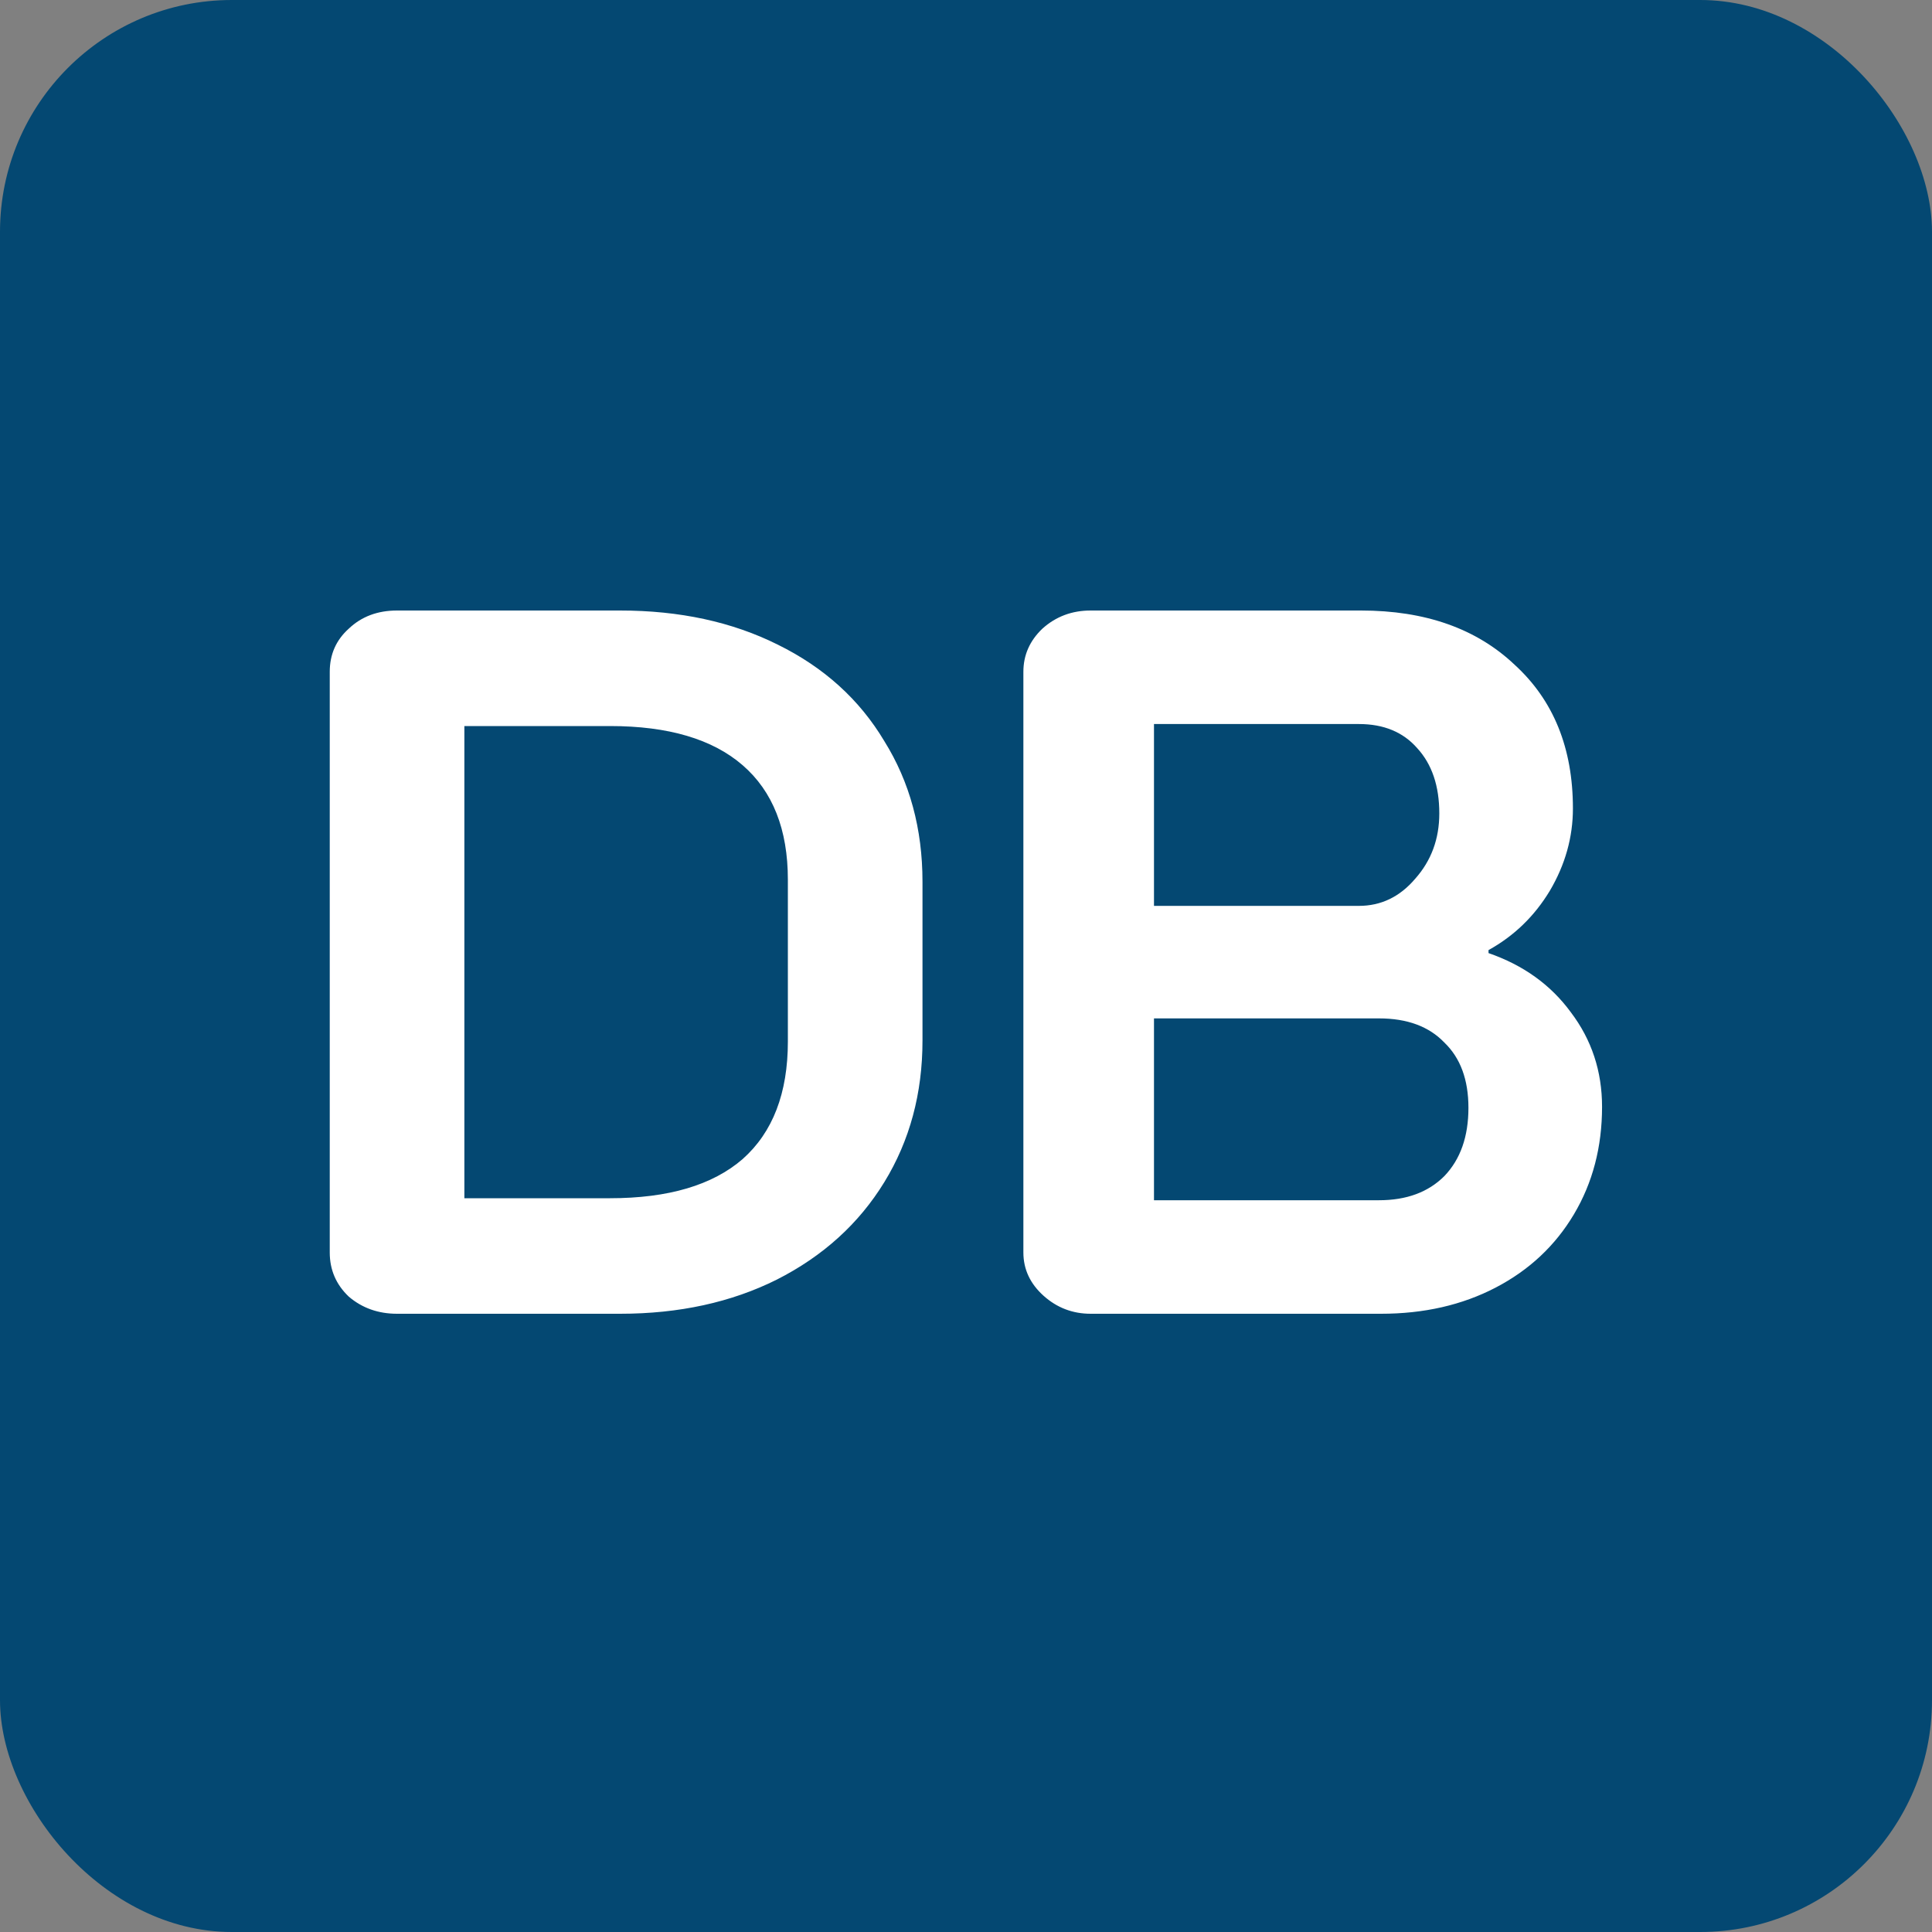 <svg width="50" height="50" viewBox="0 0 50 50" fill="none" xmlns="http://www.w3.org/2000/svg">
<rect x="0" y="0" width="50" height="50" fill="#808080" stroke="none"/>
<rect width="50" height="50" rx="6" fill="#044872"/>
<path d="M10.276 34C9.791 34 9.375 33.853 9.028 33.558C8.699 33.246 8.534 32.865 8.534 32.414V17.386C8.534 16.935 8.699 16.563 9.028 16.268C9.357 15.956 9.773 15.8 10.276 15.8H16.048C17.591 15.8 18.951 16.095 20.13 16.684C21.326 17.273 22.245 18.105 22.886 19.18C23.545 20.237 23.874 21.451 23.874 22.82V26.928C23.874 28.297 23.545 29.519 22.886 30.594C22.227 31.669 21.3 32.509 20.104 33.116C18.925 33.705 17.573 34 16.048 34H10.276ZM15.788 31.01C17.296 31.01 18.44 30.672 19.22 29.996C20 29.303 20.39 28.289 20.39 26.954V22.768C20.39 21.468 20 20.48 19.22 19.804C18.44 19.128 17.296 18.79 15.788 18.79H12.018V31.01H15.788ZM28.227 34C27.759 34 27.352 33.844 27.005 33.532C26.659 33.22 26.485 32.847 26.485 32.414V17.386C26.485 16.953 26.65 16.58 26.979 16.268C27.326 15.956 27.742 15.8 28.227 15.8H35.221C36.885 15.8 38.211 16.268 39.199 17.204C40.205 18.123 40.707 19.362 40.707 20.922C40.707 21.667 40.508 22.378 40.109 23.054C39.711 23.713 39.182 24.224 38.523 24.588V24.666C39.425 24.978 40.135 25.489 40.655 26.2C41.193 26.911 41.461 27.725 41.461 28.644C41.461 29.684 41.218 30.611 40.733 31.426C40.248 32.241 39.572 32.873 38.705 33.324C37.839 33.775 36.85 34 35.741 34H28.227ZM35.169 23.444C35.741 23.444 36.227 23.21 36.625 22.742C37.041 22.274 37.249 21.711 37.249 21.052C37.249 20.341 37.059 19.778 36.677 19.362C36.313 18.946 35.81 18.738 35.169 18.738H29.865V23.444H35.169ZM35.689 31.062C36.4 31.062 36.963 30.854 37.379 30.438C37.795 30.005 38.003 29.415 38.003 28.67C38.003 27.942 37.795 27.379 37.379 26.98C36.98 26.564 36.417 26.356 35.689 26.356H29.865V31.062H35.689Z" fill="white"/>
</svg>

